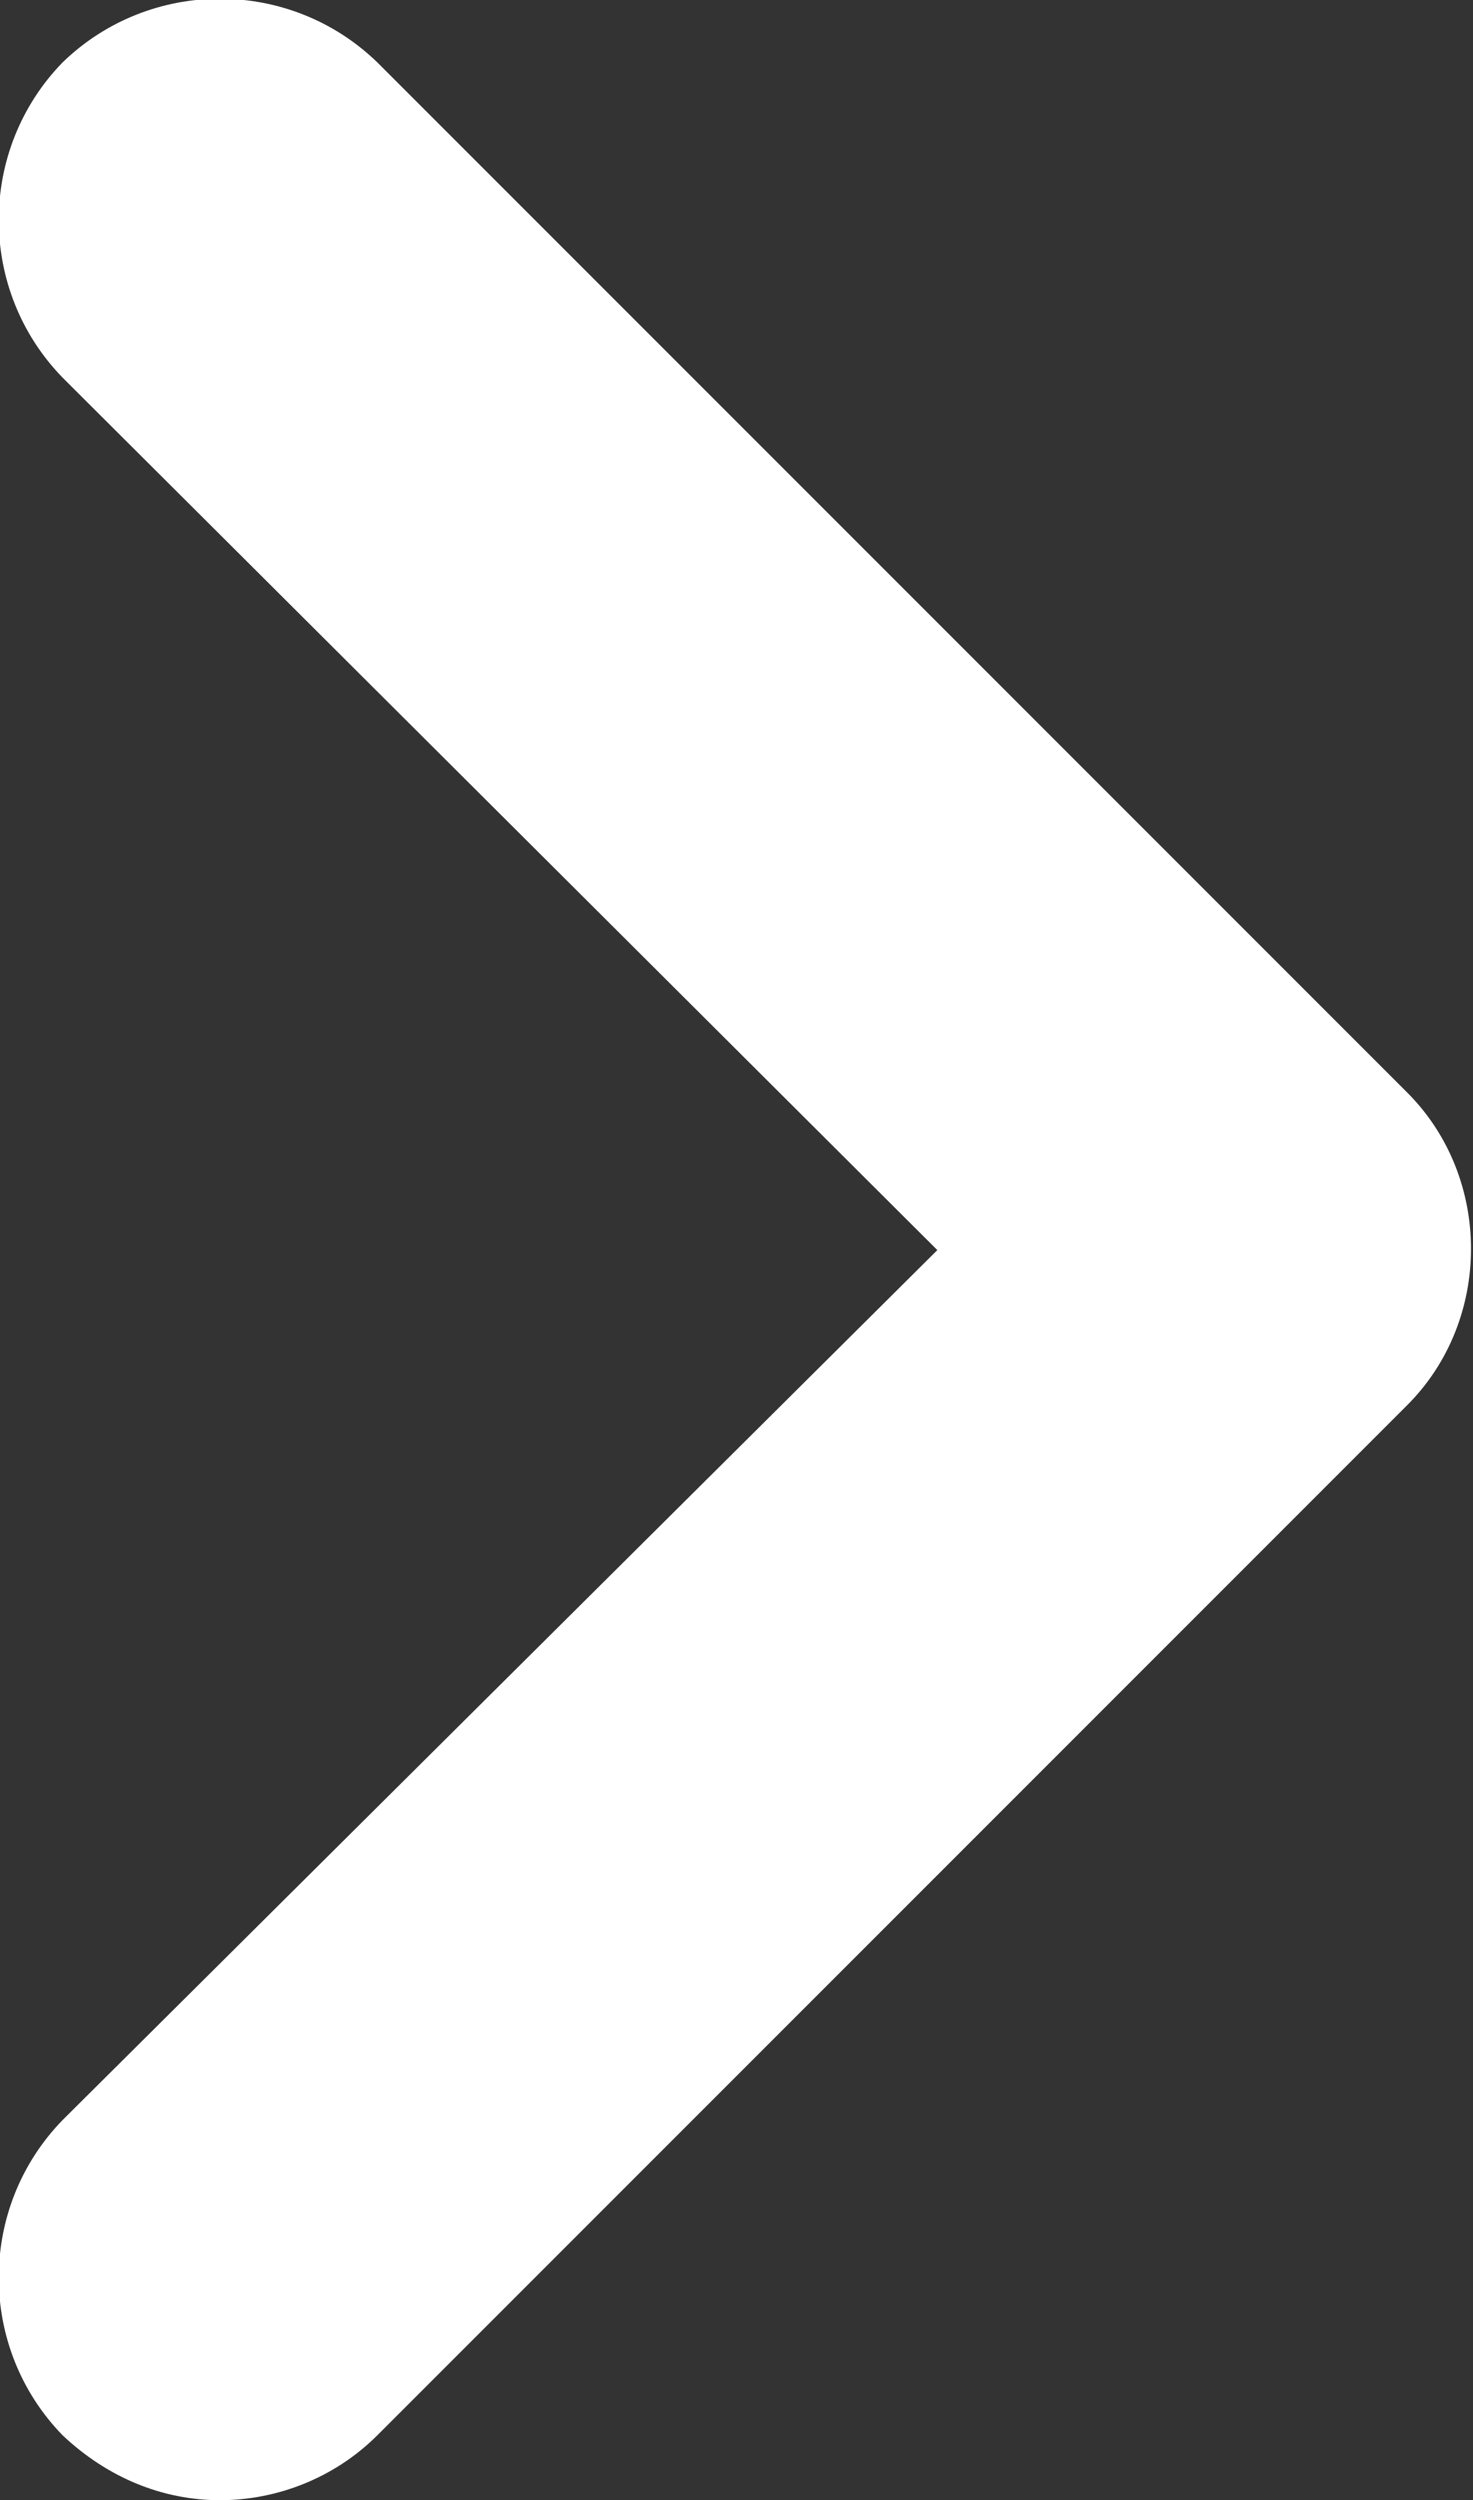 <svg width="5.893" height="10" viewBox="0 0 5.893 10" fill="none" xmlns="http://www.w3.org/2000/svg" xmlns:xlink="http://www.w3.org/1999/xlink">
	<rect x="0" y="0" width="5.893" height="10" fill="#333333" stroke="none"/>
	<desc>
			Created with Pixso.
	</desc>
	<defs/>
	<path id="Vector" d="M5.63 4.37L1.51 0.25C1.16 -0.09 0.6 -0.09 0.25 0.25C-0.09 0.6 -0.09 1.16 0.25 1.51L3.75 5L0.25 8.48C-0.09 8.83 -0.09 9.39 0.25 9.74C0.43 9.91 0.65 10 0.88 10C1.11 10 1.34 9.91 1.51 9.74L5.63 5.62C5.97 5.28 5.97 4.71 5.63 4.37L5.63 4.37Z" fill="#FFFFFF" fill-opacity="1" fill-rule="nonzero"/>
</svg>
